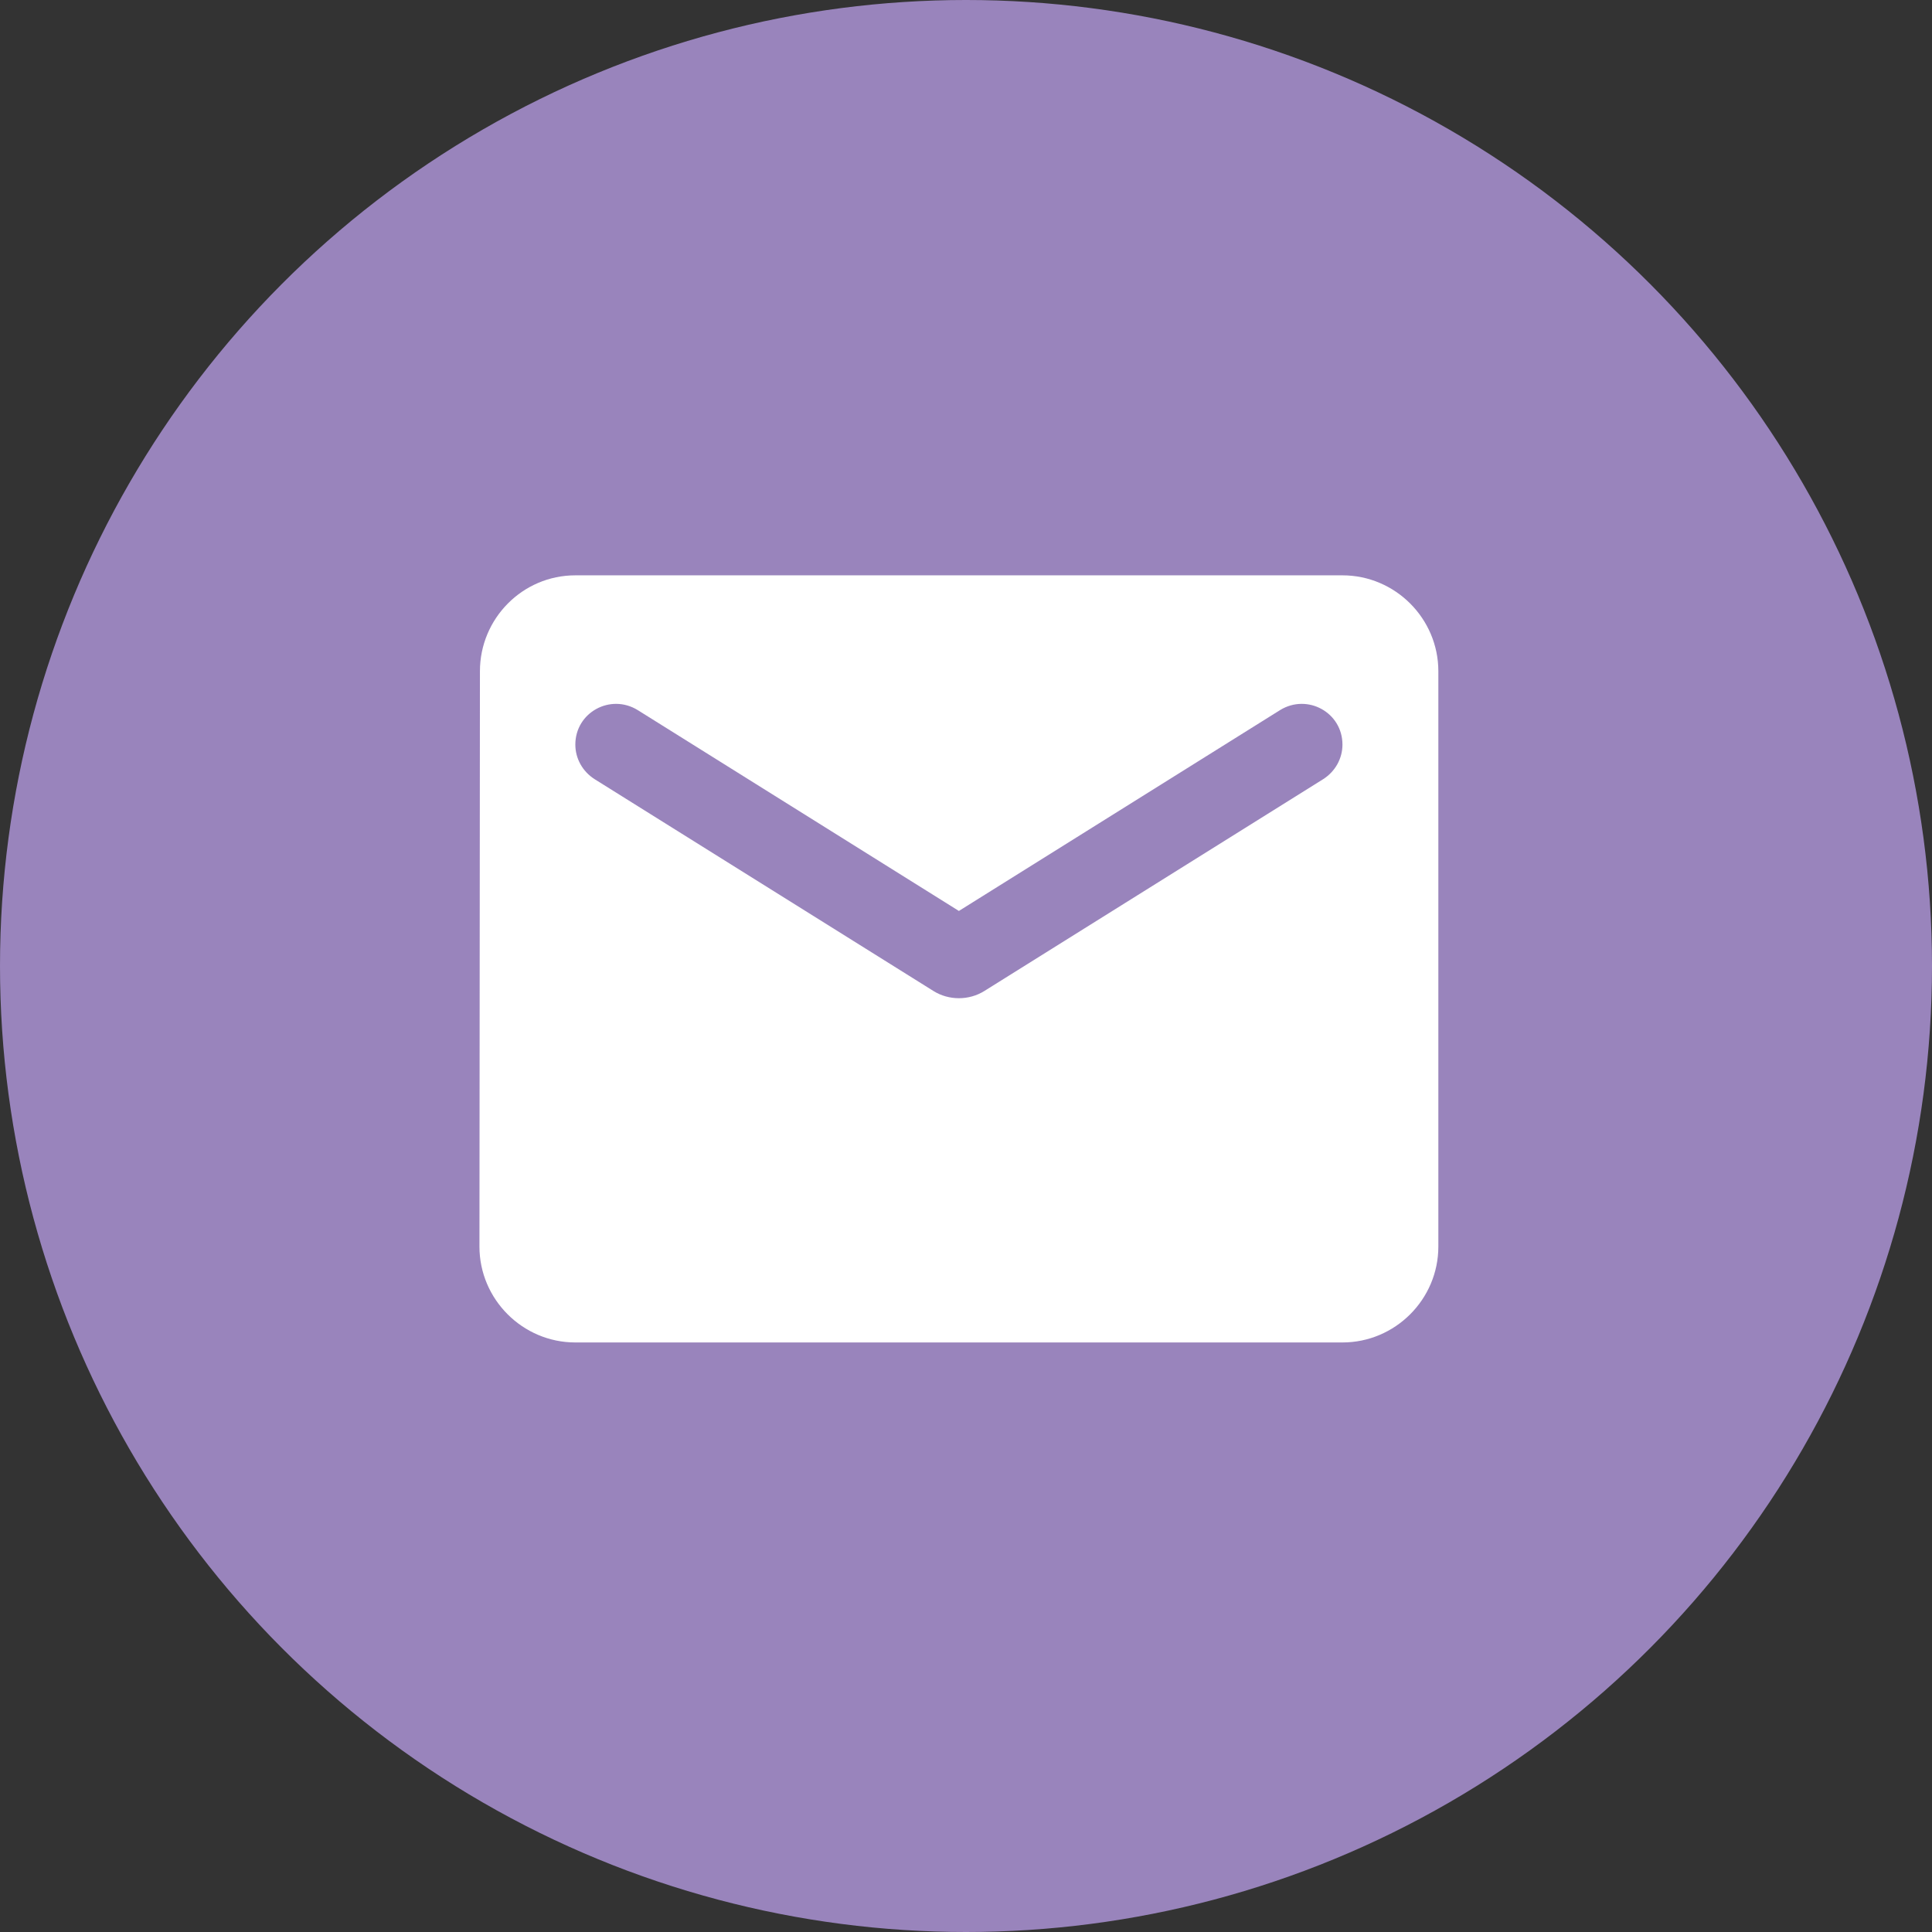 <svg width="136" height="136" viewBox="0 0 136 136" fill="none" xmlns="http://www.w3.org/2000/svg">
<rect x="0" y="0" width="136" height="136" fill="#333333" stroke="none"/>
<circle cx="68" cy="68" r="68" fill="#9984BC"/>
<path d="M94.5 40.5H40.5C36.788 40.5 33.784 43.538 33.784 47.25L33.75 87.75C33.75 91.463 36.788 94.5 40.5 94.5H94.5C98.213 94.5 101.25 91.463 101.25 87.75V47.25C101.25 43.538 98.213 40.5 94.5 40.5ZM93.15 54.844L69.289 69.761C68.209 70.436 66.791 70.436 65.711 69.761L41.85 54.844C41.006 54.304 40.5 53.392 40.5 52.414C40.5 50.153 42.964 48.803 44.888 49.984L67.5 64.125L90.112 49.984C92.036 48.803 94.5 50.153 94.5 52.414C94.5 53.392 93.994 54.304 93.15 54.844Z" fill="white"/>
</svg>
